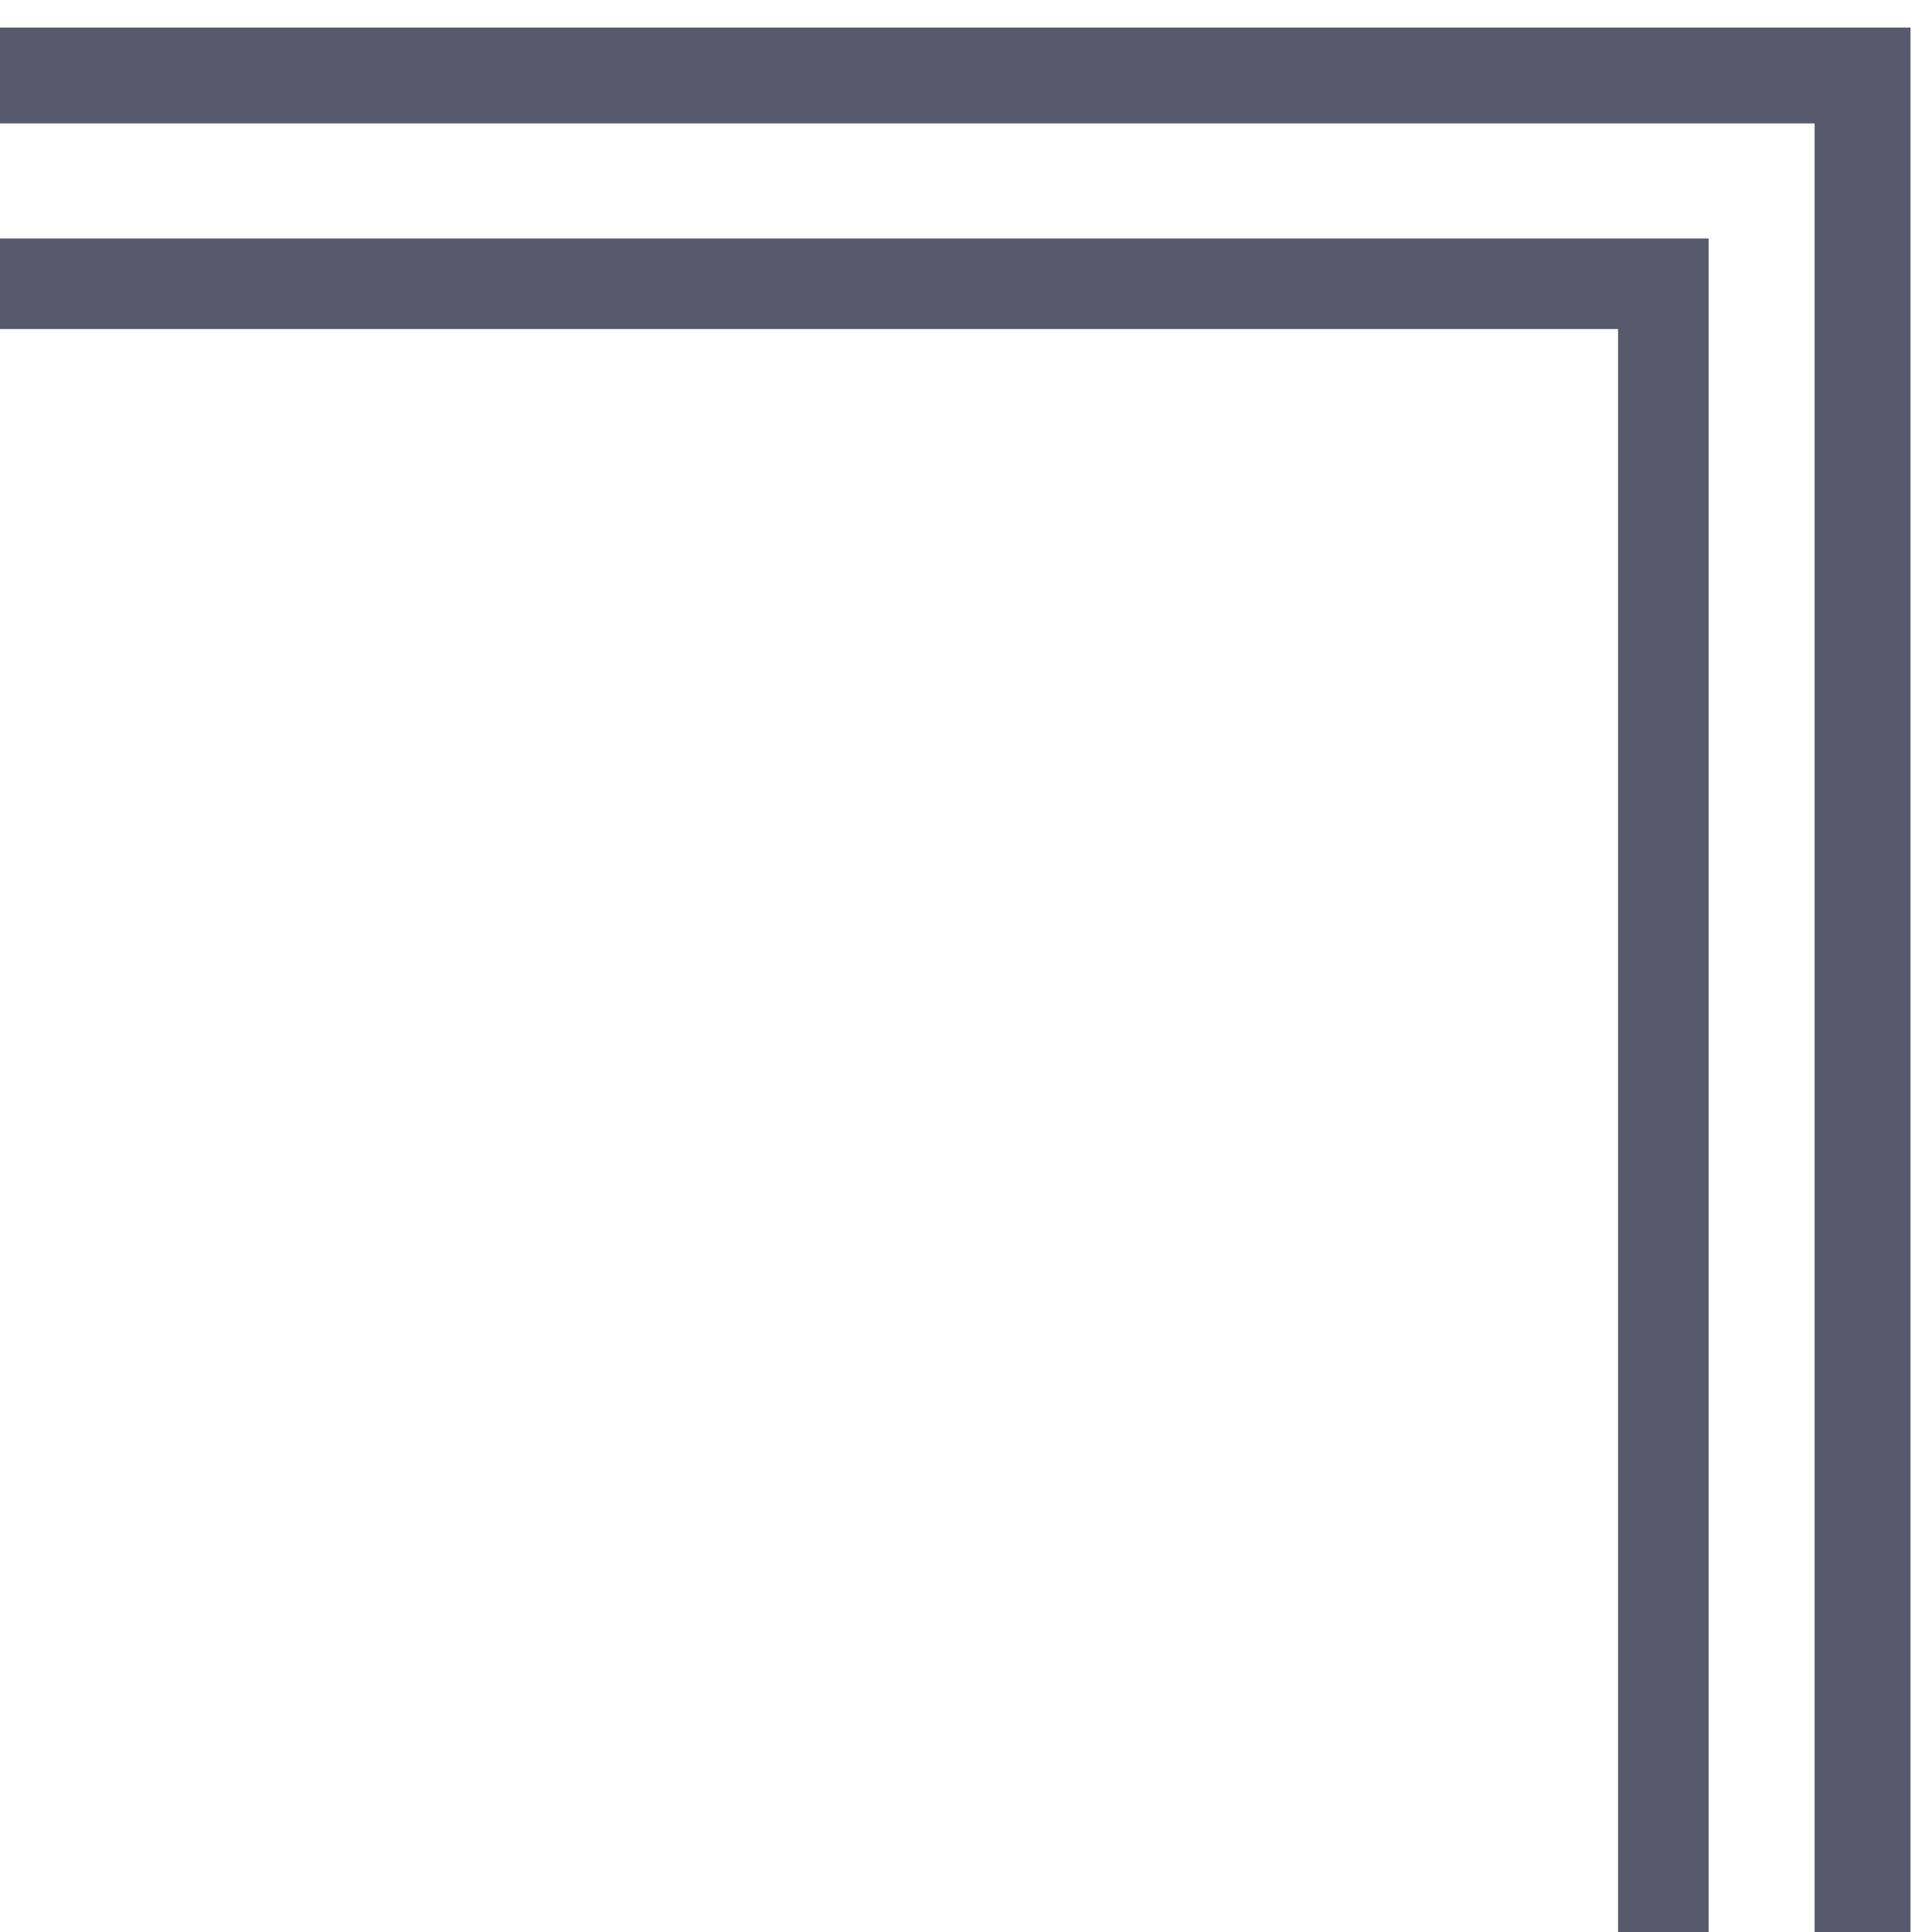 <?xml version="1.0" encoding="utf-8"?>
<!-- Generator: Adobe Illustrator 24.3.0, SVG Export Plug-In . SVG Version: 6.00 Build 0)  -->
<svg version="1.1" id="圖層_1" xmlns="http://www.w3.org/2000/svg" xmlns:xlink="http://www.w3.org/1999/xlink" x="0px" y="0px"
	 viewBox="0 0 64 64" style="enable-background:new 0 0 64 64;" xml:space="preserve">
<style type="text/css">
	.st0{fill:none;stroke:#575A6D;stroke-width:3;stroke-miterlimit:10;}
	.st1{fill:none;stroke:#575A6D;stroke-width:3.176;stroke-miterlimit:10;}
</style>
<polyline class="st0" points="-89.8,9.4 55.1,9.4 55.1,145.7 "/>
<polyline class="st1" points="-89.8,2.5 61.7,2.5 61.7,145.7 "/>
</svg>

